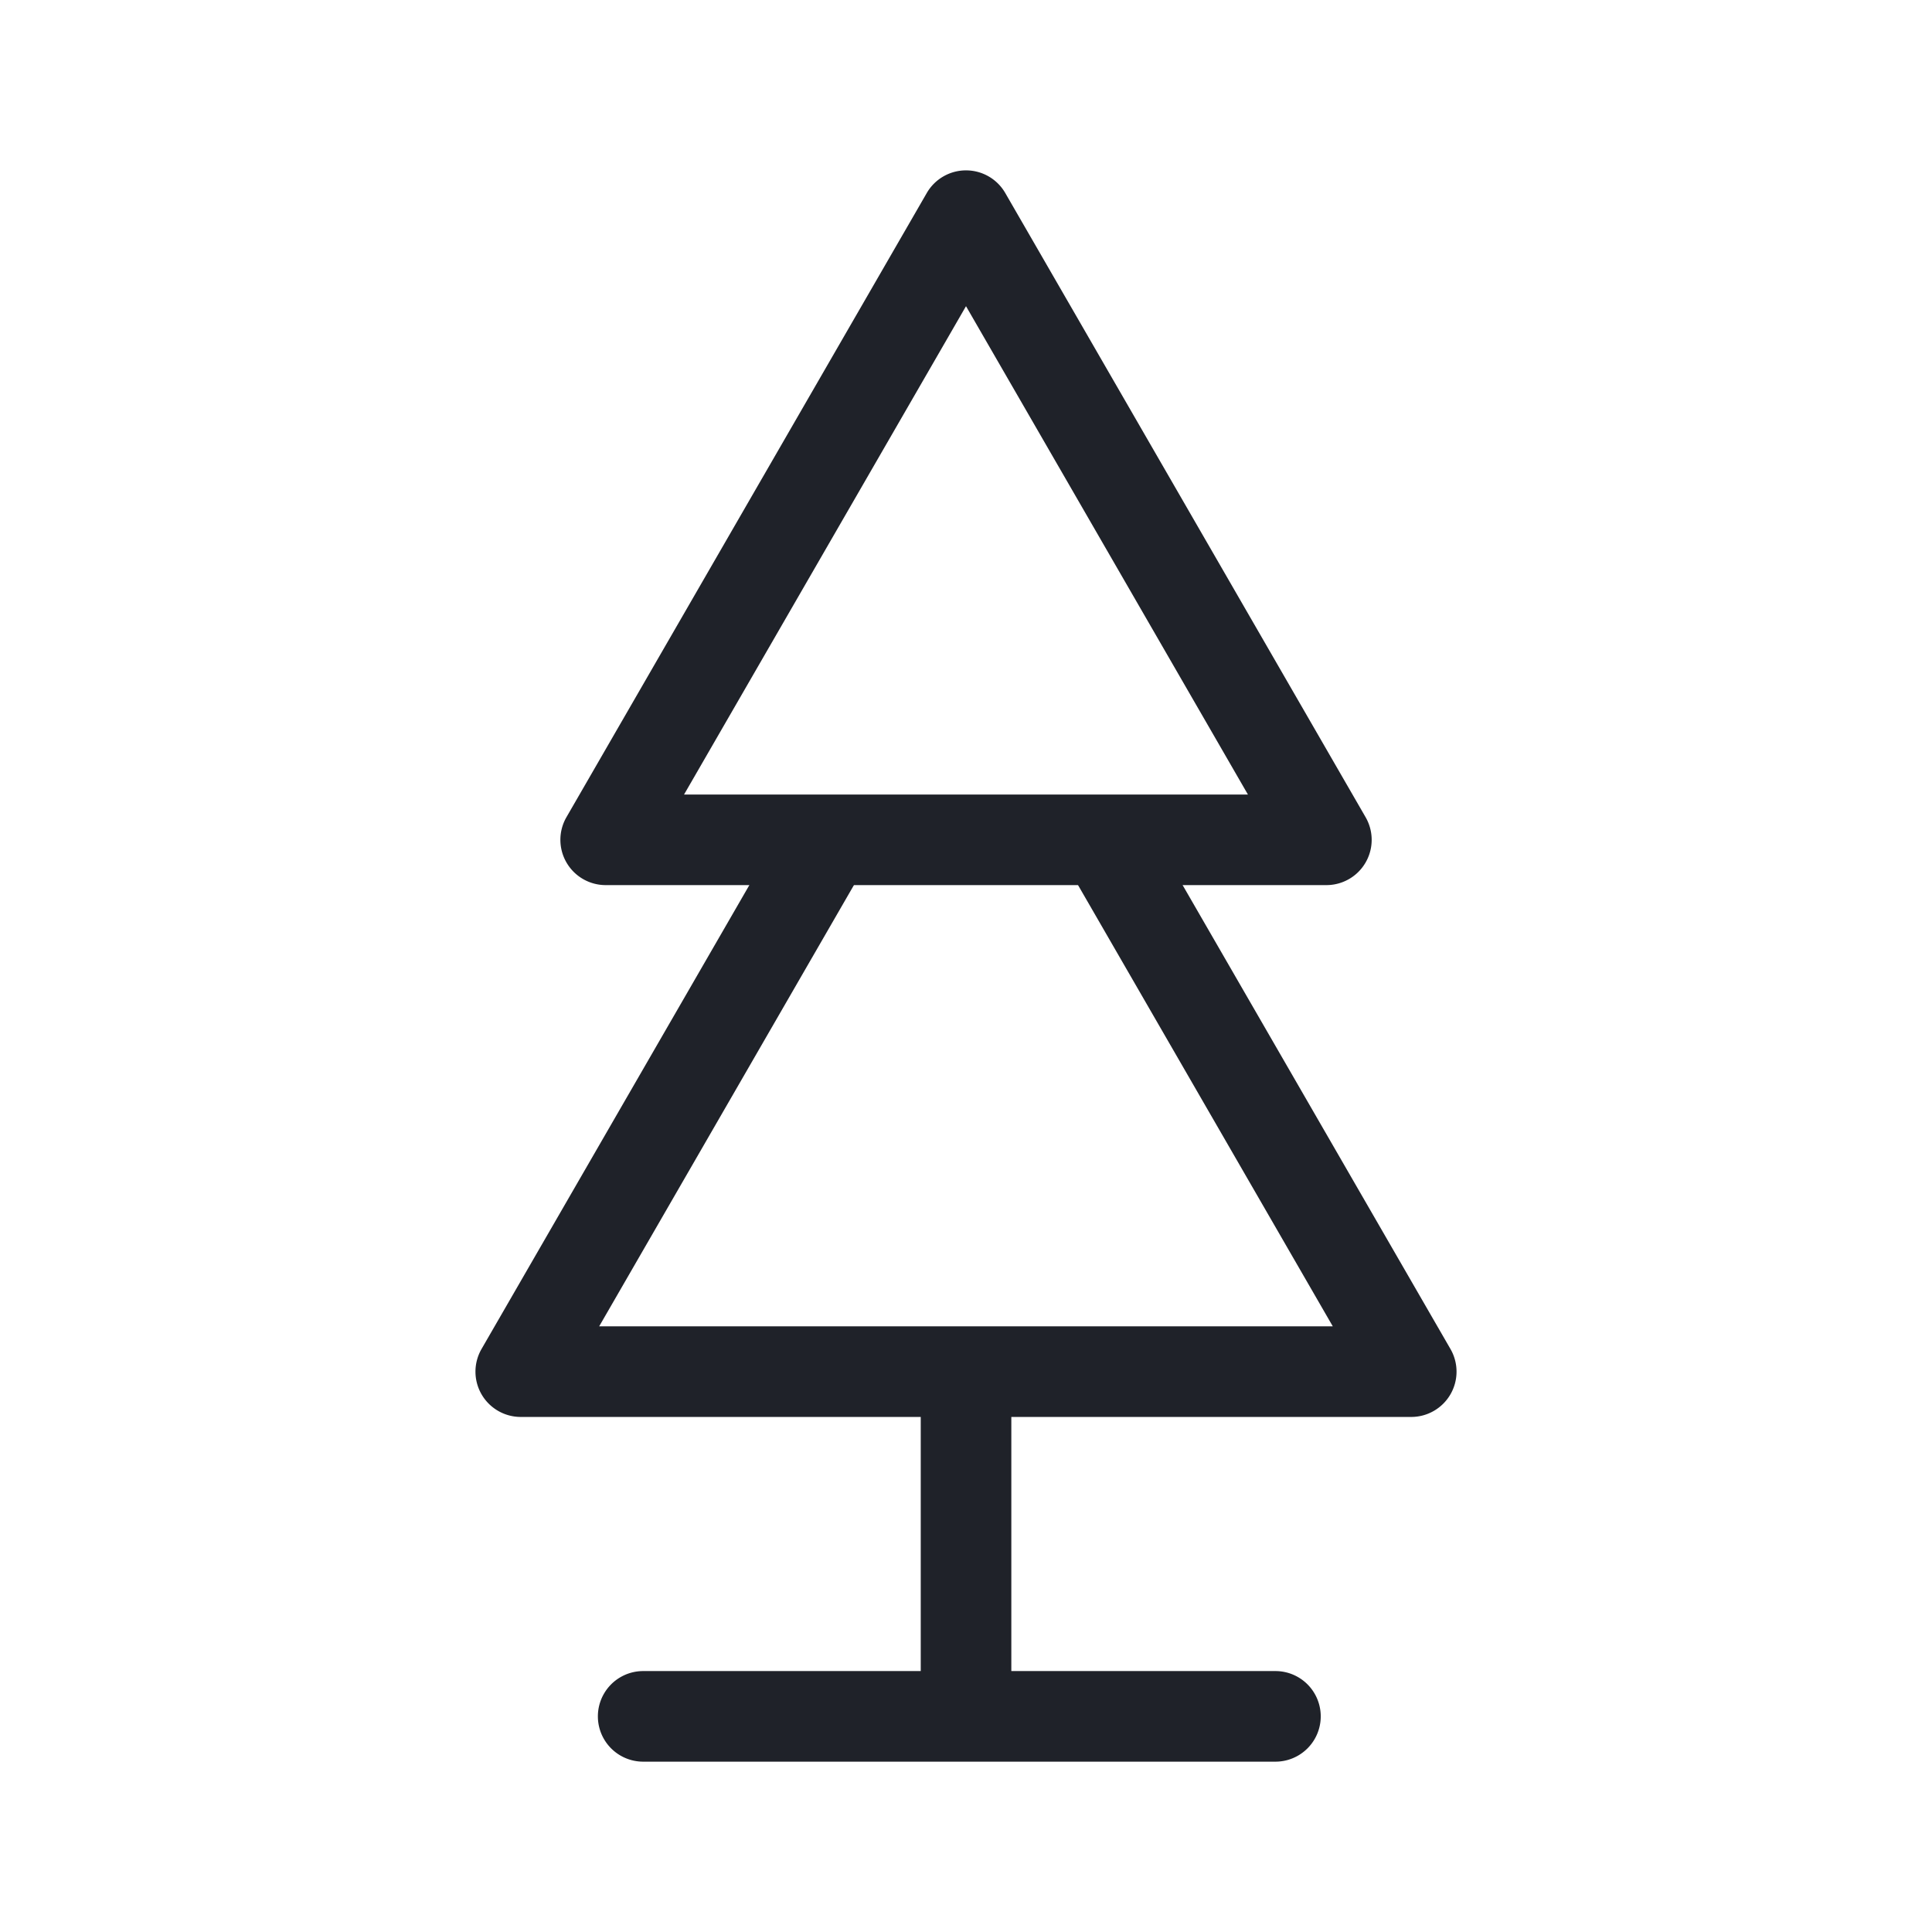 <svg width="54" height="54" fill="none" xmlns="http://www.w3.org/2000/svg"><path fill-rule="evenodd" clip-rule="evenodd" d="M27 37.315c.7 0 1.267.566 1.267 1.265v8.127h7.382a1.266 1.266 0 1 1 0 2.532H17.977a1.266 1.266 0 1 1 0-2.532h7.758V38.58c0-.699.567-1.265 1.266-1.265Z" fill="#1F2229"/><path fill-rule="evenodd" clip-rule="evenodd" d="m16.747 37.072 7.375-12.774-2.192-1.266-8.471 14.673a1.266 1.266 0 0 0 1.096 1.899h24.89a1.266 1.266 0 0 0 1.096-1.899l-8.472-14.673-2.192 1.266 7.375 12.774H16.747Z" fill="#1F2229"/><path fill-rule="evenodd" clip-rule="evenodd" d="M27 4.762c.453 0 .87.24 1.097.632l10.072 17.447a1.265 1.265 0 0 1-1.096 1.898H16.928a1.266 1.266 0 0 1-1.096-1.898L25.904 5.394A1.266 1.266 0 0 1 27 4.762Zm-7.88 17.446H34.88l-7.88-13.65-7.881 13.65Z" fill="#1F2229"/></svg>